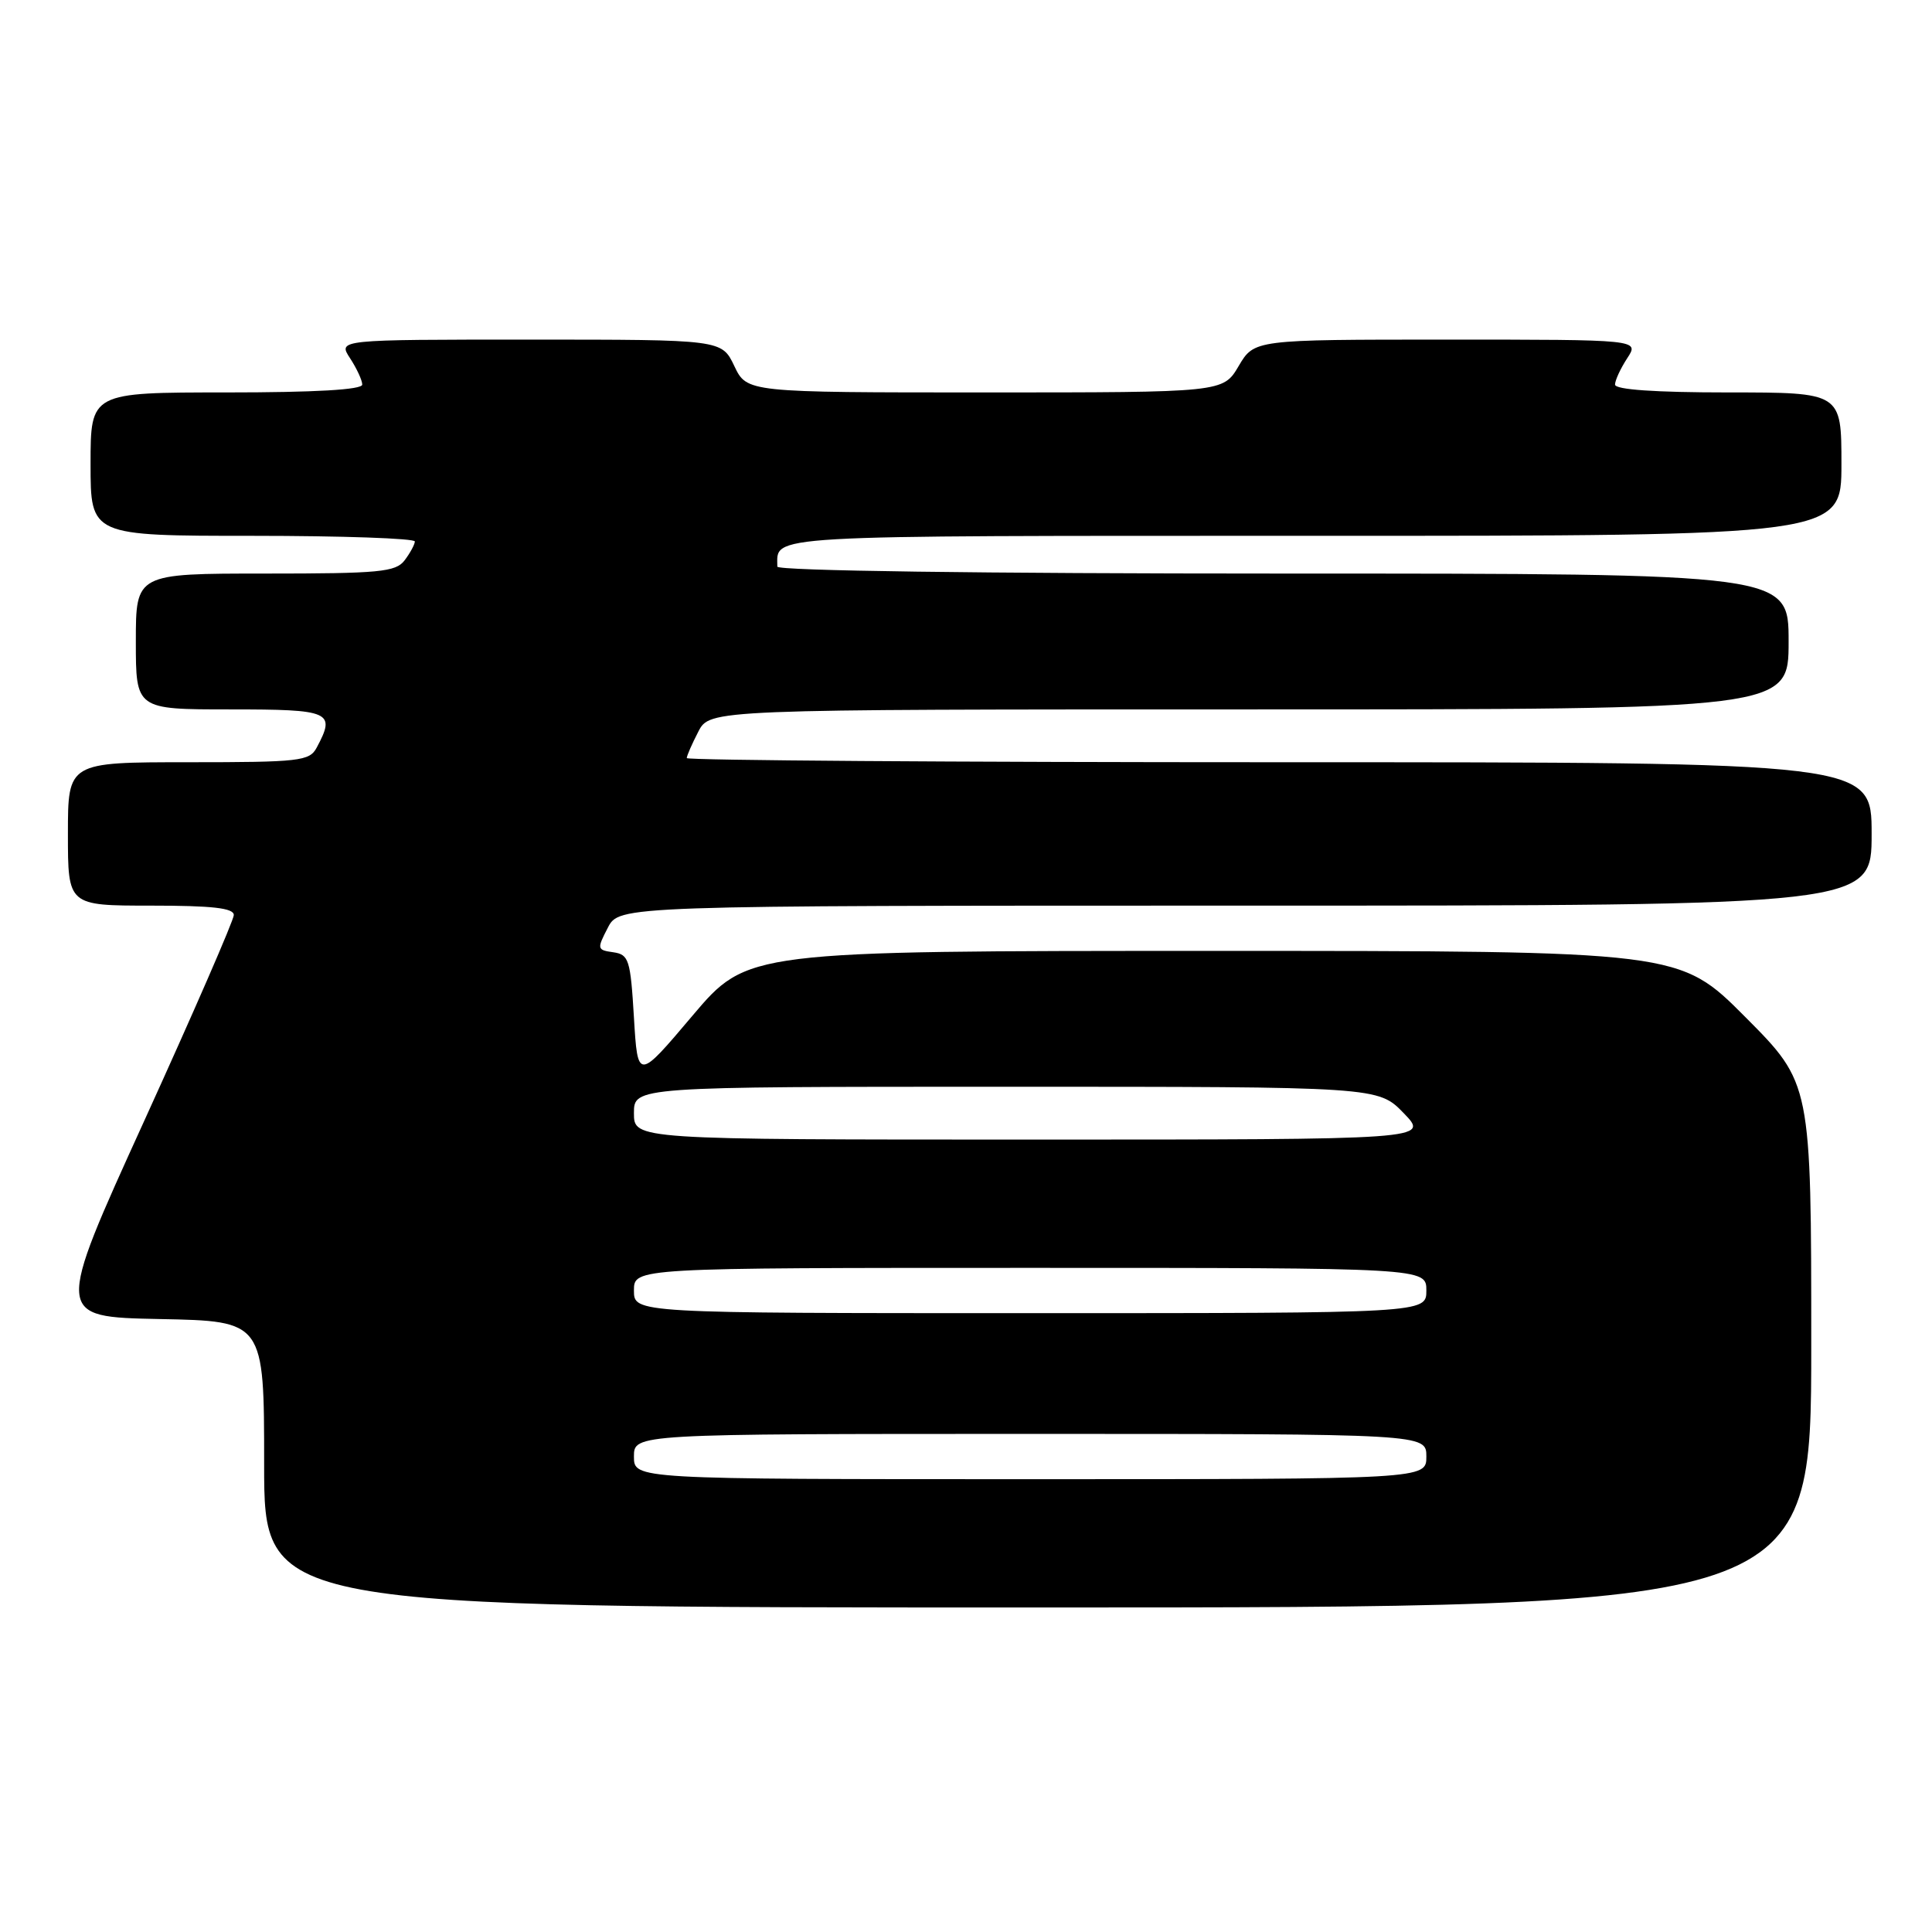 <?xml version="1.0" encoding="UTF-8" standalone="no"?>
<!DOCTYPE svg PUBLIC "-//W3C//DTD SVG 1.1//EN" "http://www.w3.org/Graphics/SVG/1.1/DTD/svg11.dtd" >
<svg xmlns="http://www.w3.org/2000/svg" xmlns:xlink="http://www.w3.org/1999/xlink" version="1.1" viewBox="0 0 256 256">
 <g >
 <path fill="currentColor"
d=" M 240.00 178.27 C 240.00 143.54 240.00 143.54 231.27 134.77 C 222.54 126.00 222.54 126.00 160.78 126.00 C 99.03 126.00 99.03 126.00 91.76 134.58 C 84.50 143.17 84.50 143.17 84.00 134.83 C 83.54 127.14 83.33 126.48 81.26 126.18 C 79.11 125.88 79.08 125.74 80.54 122.93 C 82.05 120.00 82.05 120.00 165.03 120.00 C 248.00 120.00 248.00 120.00 248.00 110.50 C 248.00 101.00 248.00 101.00 169.50 101.00 C 126.33 101.00 91.00 100.75 91.00 100.45 C 91.00 100.15 91.69 98.57 92.53 96.95 C 94.05 94.00 94.05 94.00 165.53 94.00 C 237.00 94.00 237.00 94.00 237.00 85.00 C 237.00 76.00 237.00 76.00 170.00 76.00 C 129.98 76.00 103.00 75.63 103.00 75.08 C 103.00 70.84 100.16 71.00 174.11 71.00 C 244.00 71.00 244.00 71.00 244.00 61.50 C 244.00 52.00 244.00 52.00 229.00 52.00 C 219.33 52.00 214.00 51.63 214.00 50.96 C 214.00 50.40 214.73 48.82 215.62 47.46 C 217.23 45.00 217.23 45.00 191.71 45.00 C 166.20 45.00 166.20 45.00 164.13 48.50 C 162.07 52.00 162.07 52.00 130.52 52.00 C 98.97 52.00 98.97 52.00 97.30 48.50 C 95.63 45.00 95.63 45.00 70.20 45.00 C 44.77 45.00 44.77 45.00 46.38 47.46 C 47.27 48.82 48.00 50.40 48.00 50.96 C 48.00 51.64 41.74 52.00 30.00 52.00 C 12.00 52.00 12.00 52.00 12.00 61.50 C 12.00 71.00 12.00 71.00 33.50 71.00 C 45.33 71.00 54.99 71.34 54.97 71.75 C 54.95 72.16 54.34 73.29 53.61 74.25 C 52.43 75.80 50.29 76.00 35.14 76.00 C 18.00 76.00 18.00 76.00 18.00 85.00 C 18.00 94.00 18.00 94.00 30.50 94.00 C 43.86 94.00 44.52 94.29 41.96 99.07 C 41.01 100.85 39.73 101.00 24.96 101.00 C 9.00 101.00 9.00 101.00 9.00 110.50 C 9.00 120.00 9.00 120.00 20.00 120.00 C 28.14 120.00 30.99 120.32 30.98 121.25 C 30.97 121.94 25.63 134.20 19.12 148.50 C 7.28 174.50 7.28 174.50 21.14 174.78 C 35.00 175.05 35.00 175.05 35.00 194.03 C 35.00 213.00 35.00 213.00 137.50 213.00 C 240.00 213.00 240.00 213.00 240.00 178.27 Z  M 84.00 193.00 C 84.00 190.00 84.00 190.00 136.50 190.00 C 189.00 190.00 189.00 190.00 189.00 193.00 C 189.00 196.00 189.00 196.00 136.50 196.00 C 84.00 196.00 84.00 196.00 84.00 193.00 Z  M 84.00 171.00 C 84.00 168.00 84.00 168.00 136.50 168.00 C 189.00 168.00 189.00 168.00 189.00 171.00 C 189.00 174.00 189.00 174.00 136.50 174.00 C 84.00 174.00 84.00 174.00 84.00 171.00 Z  M 84.00 147.50 C 84.00 144.00 84.00 144.00 133.30 144.00 C 182.61 144.00 182.61 144.00 186.00 147.50 C 189.39 151.00 189.39 151.00 136.70 151.00 C 84.00 151.00 84.00 151.00 84.00 147.50 Z "/>
</g>
</svg>